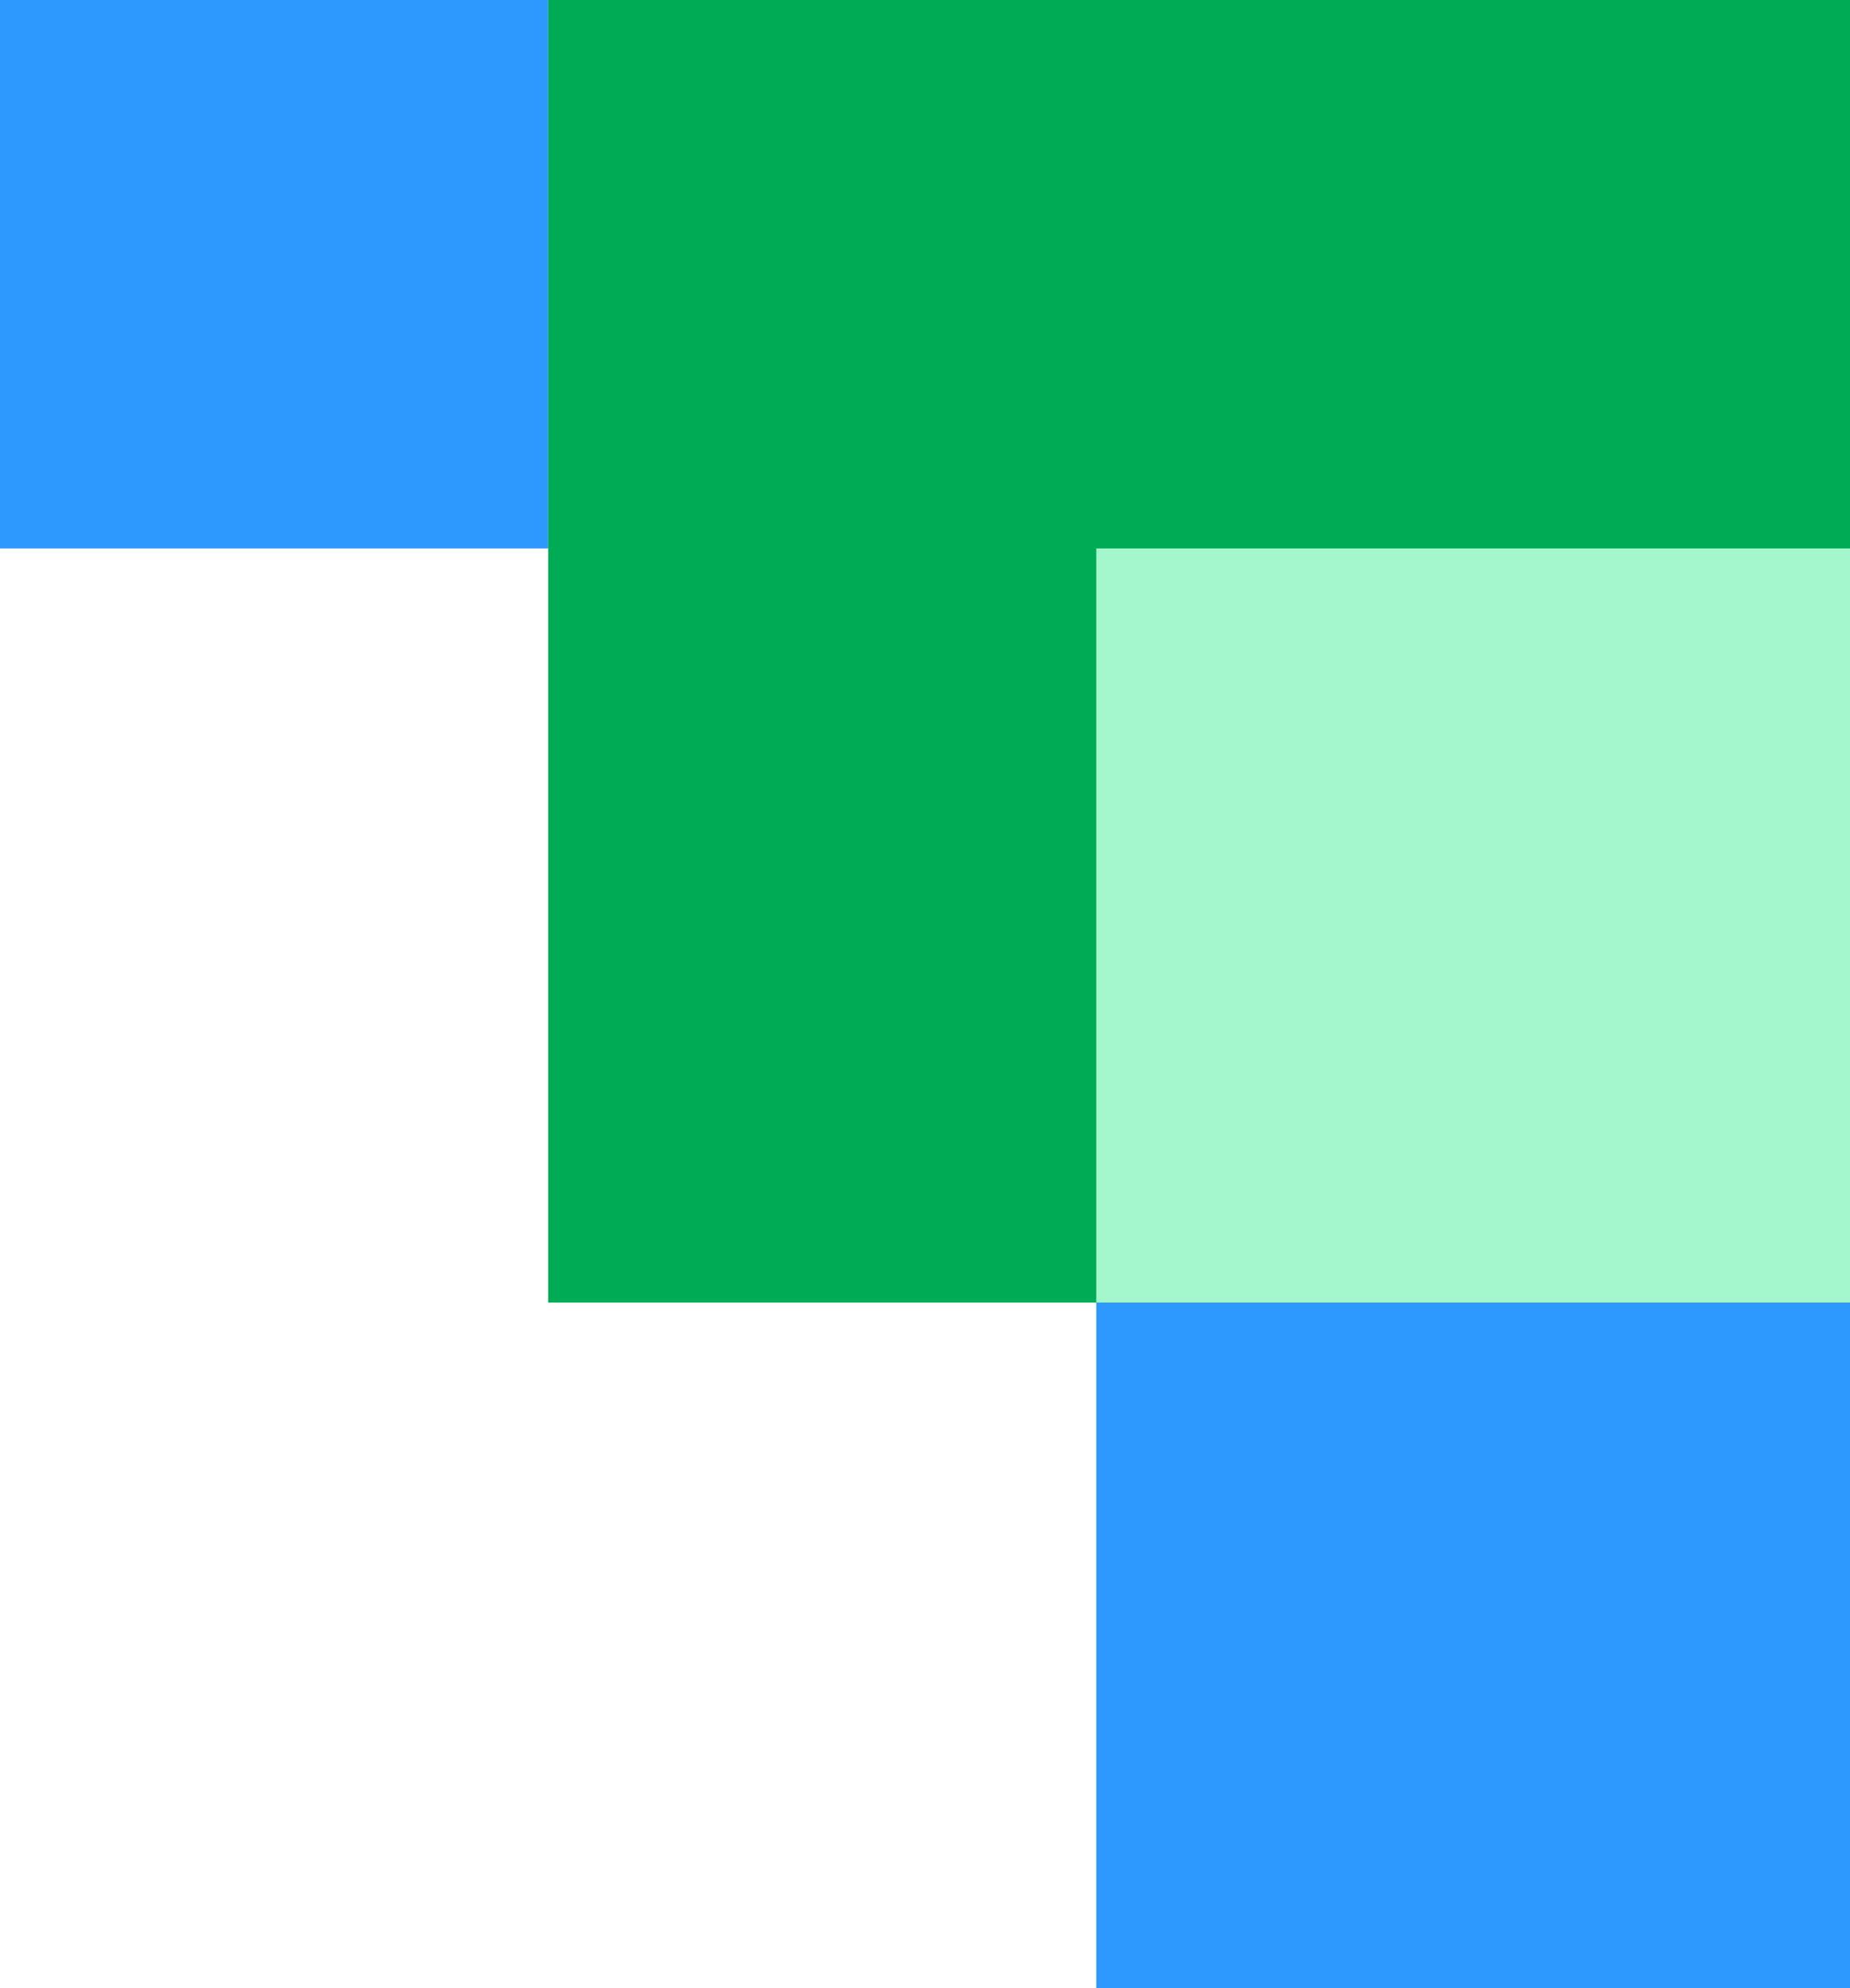 <svg width="27" height="29" viewBox="0 0 27 29" fill="none" xmlns="http://www.w3.org/2000/svg">
<g id="Shapes">
<path id="Vector" d="M16 -4.80825e-07L27 0L27 29L16 29L16 -4.80825e-07Z" fill="#2D99FF"/>
<path id="Vector_2" d="M0 -3.49691e-07L8 0L8 8L-3.49691e-07 8L0 -3.49691e-07Z" fill="#2D99FF"/>
<path id="Vector_3" d="M8 -8.30516e-07L27 0L27 19L8 19L8 -8.30516e-07Z" fill="#00AB55"/>
<path id="Vector_4" d="M16 8L27 8L27 19L16 19L16 8Z" fill="#A4F7CC"/>
</g>
</svg>
